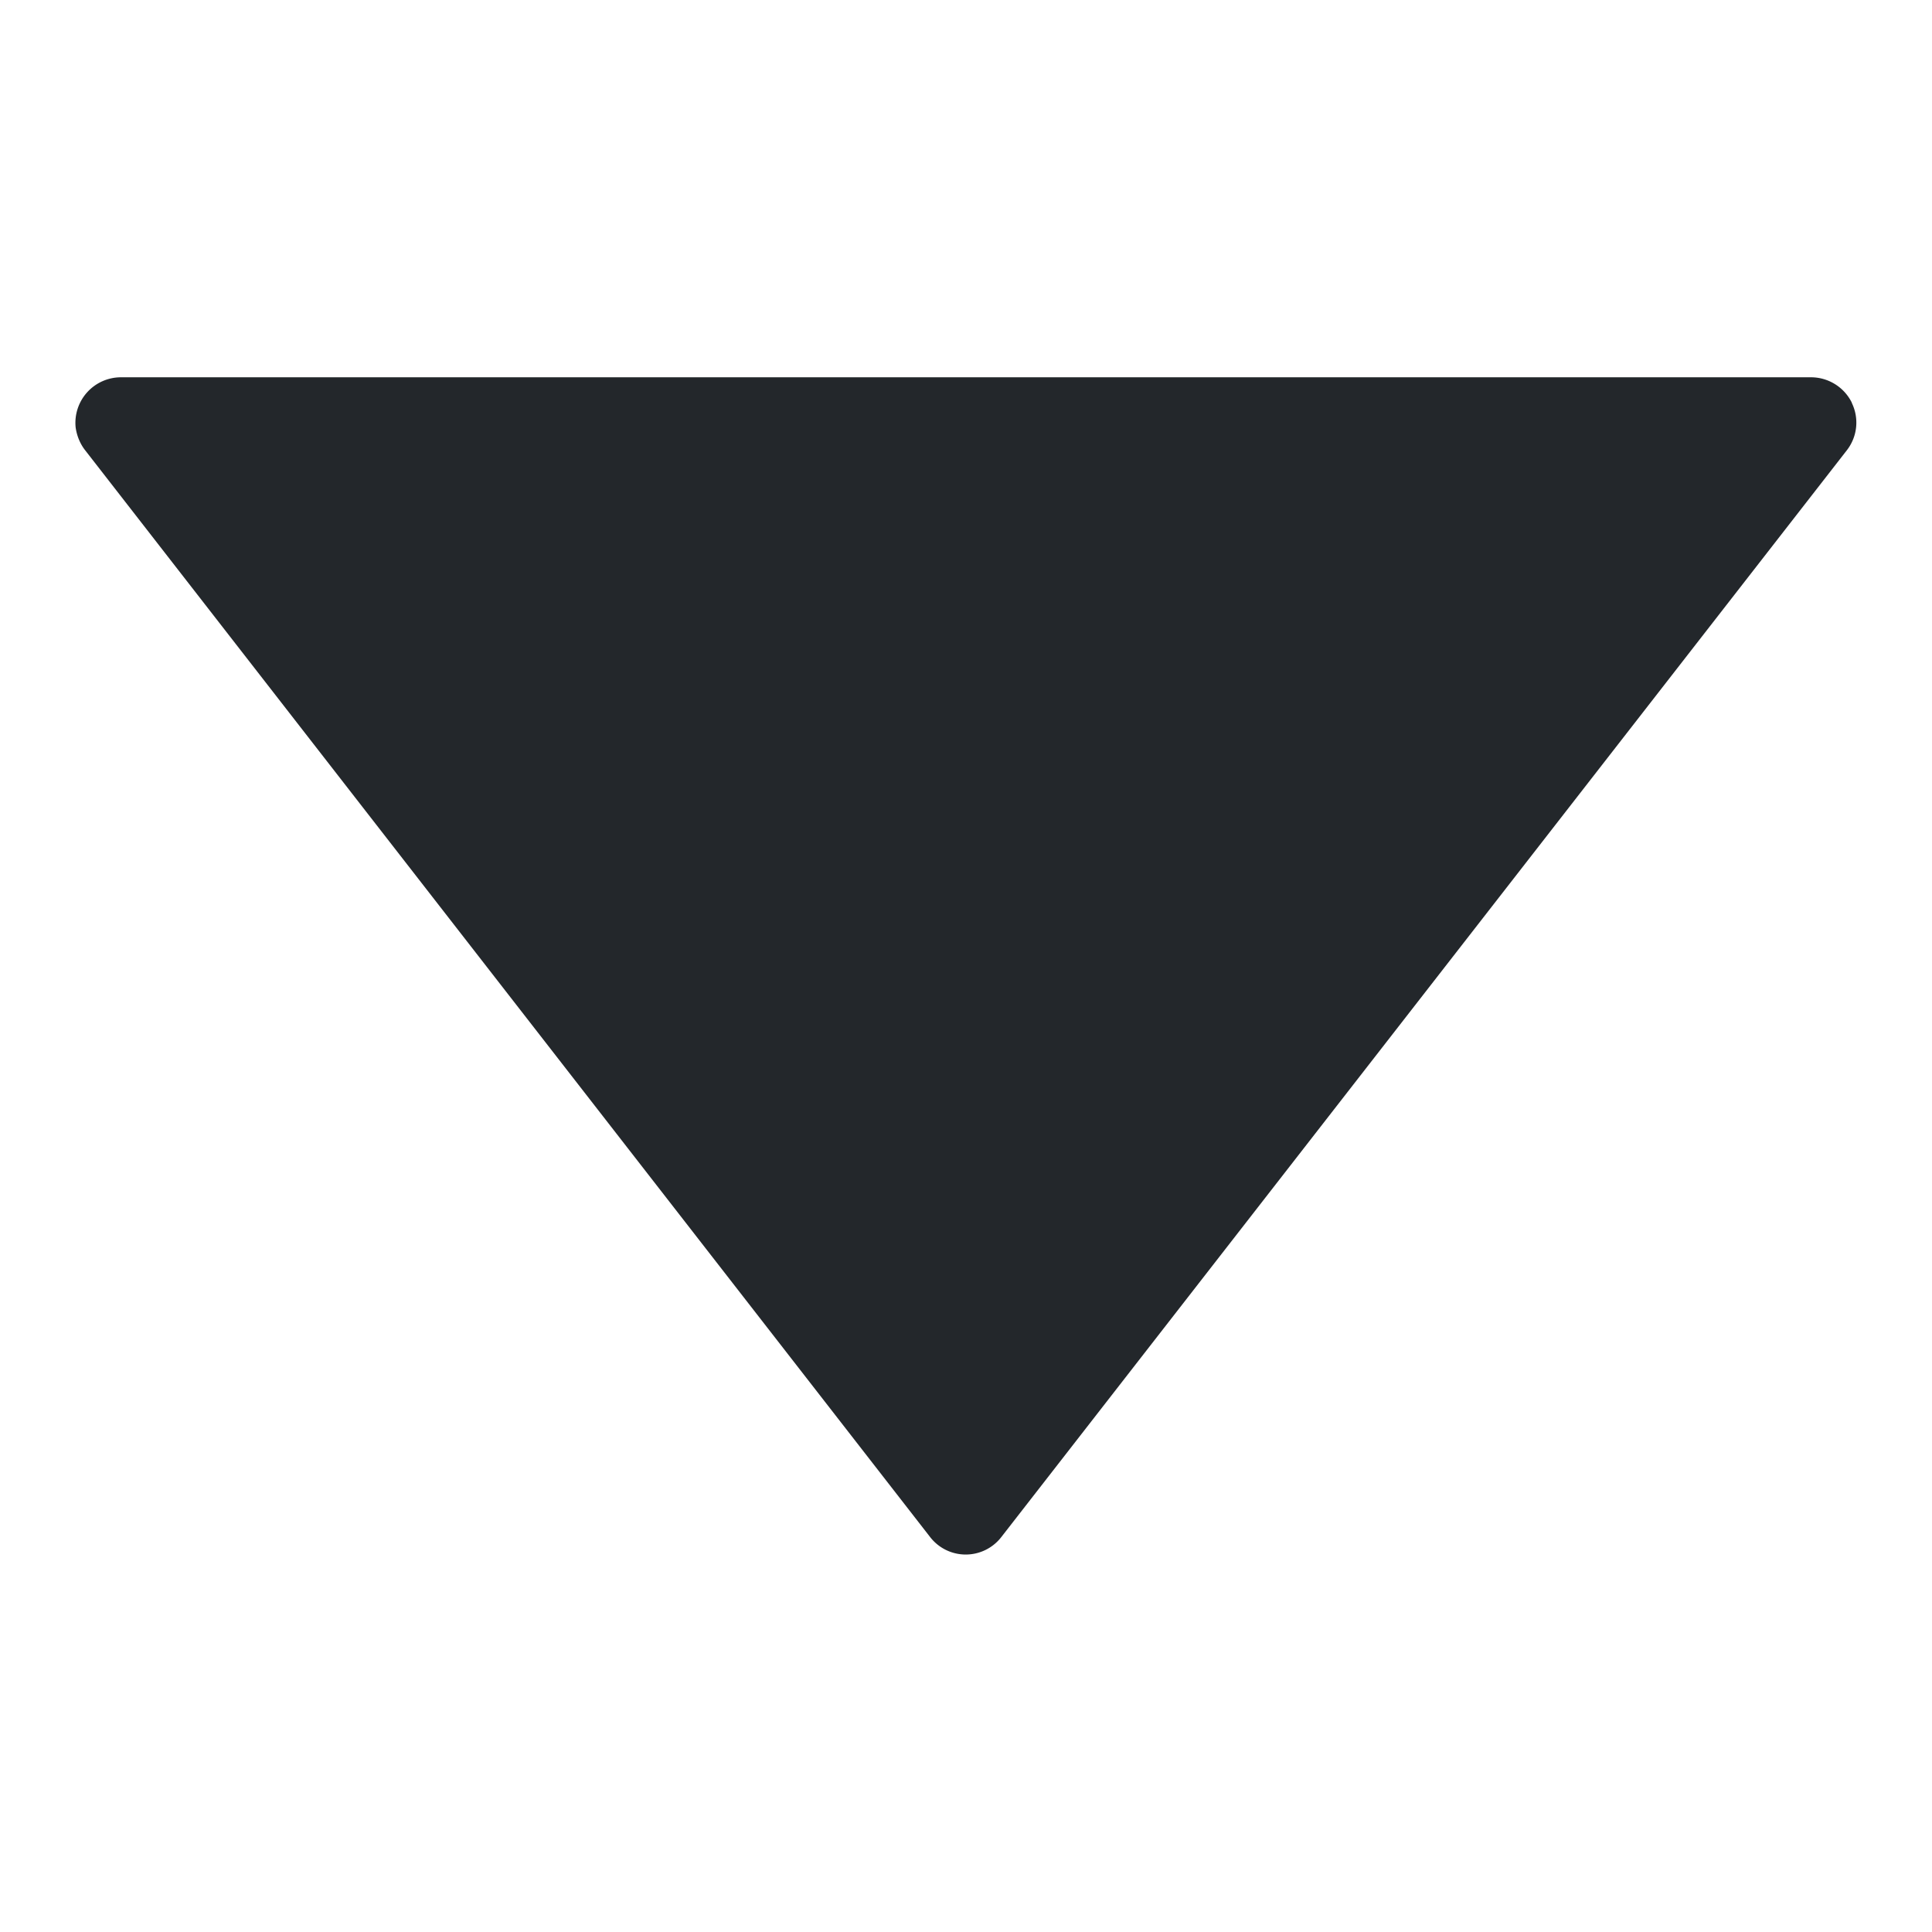 <svg width="7" height="7" fill="none" xmlns="http://www.w3.org/2000/svg"><path d="M6.71 1.46a.165.165 0 00-.147-.093H.438a.165.165 0 00-.164.181c.004.03.016.06.035.084L3.37 5.569a.163.163 0 00.258 0l3.063-3.937a.163.163 0 00.018-.173z" fill="#23272B"/></svg>